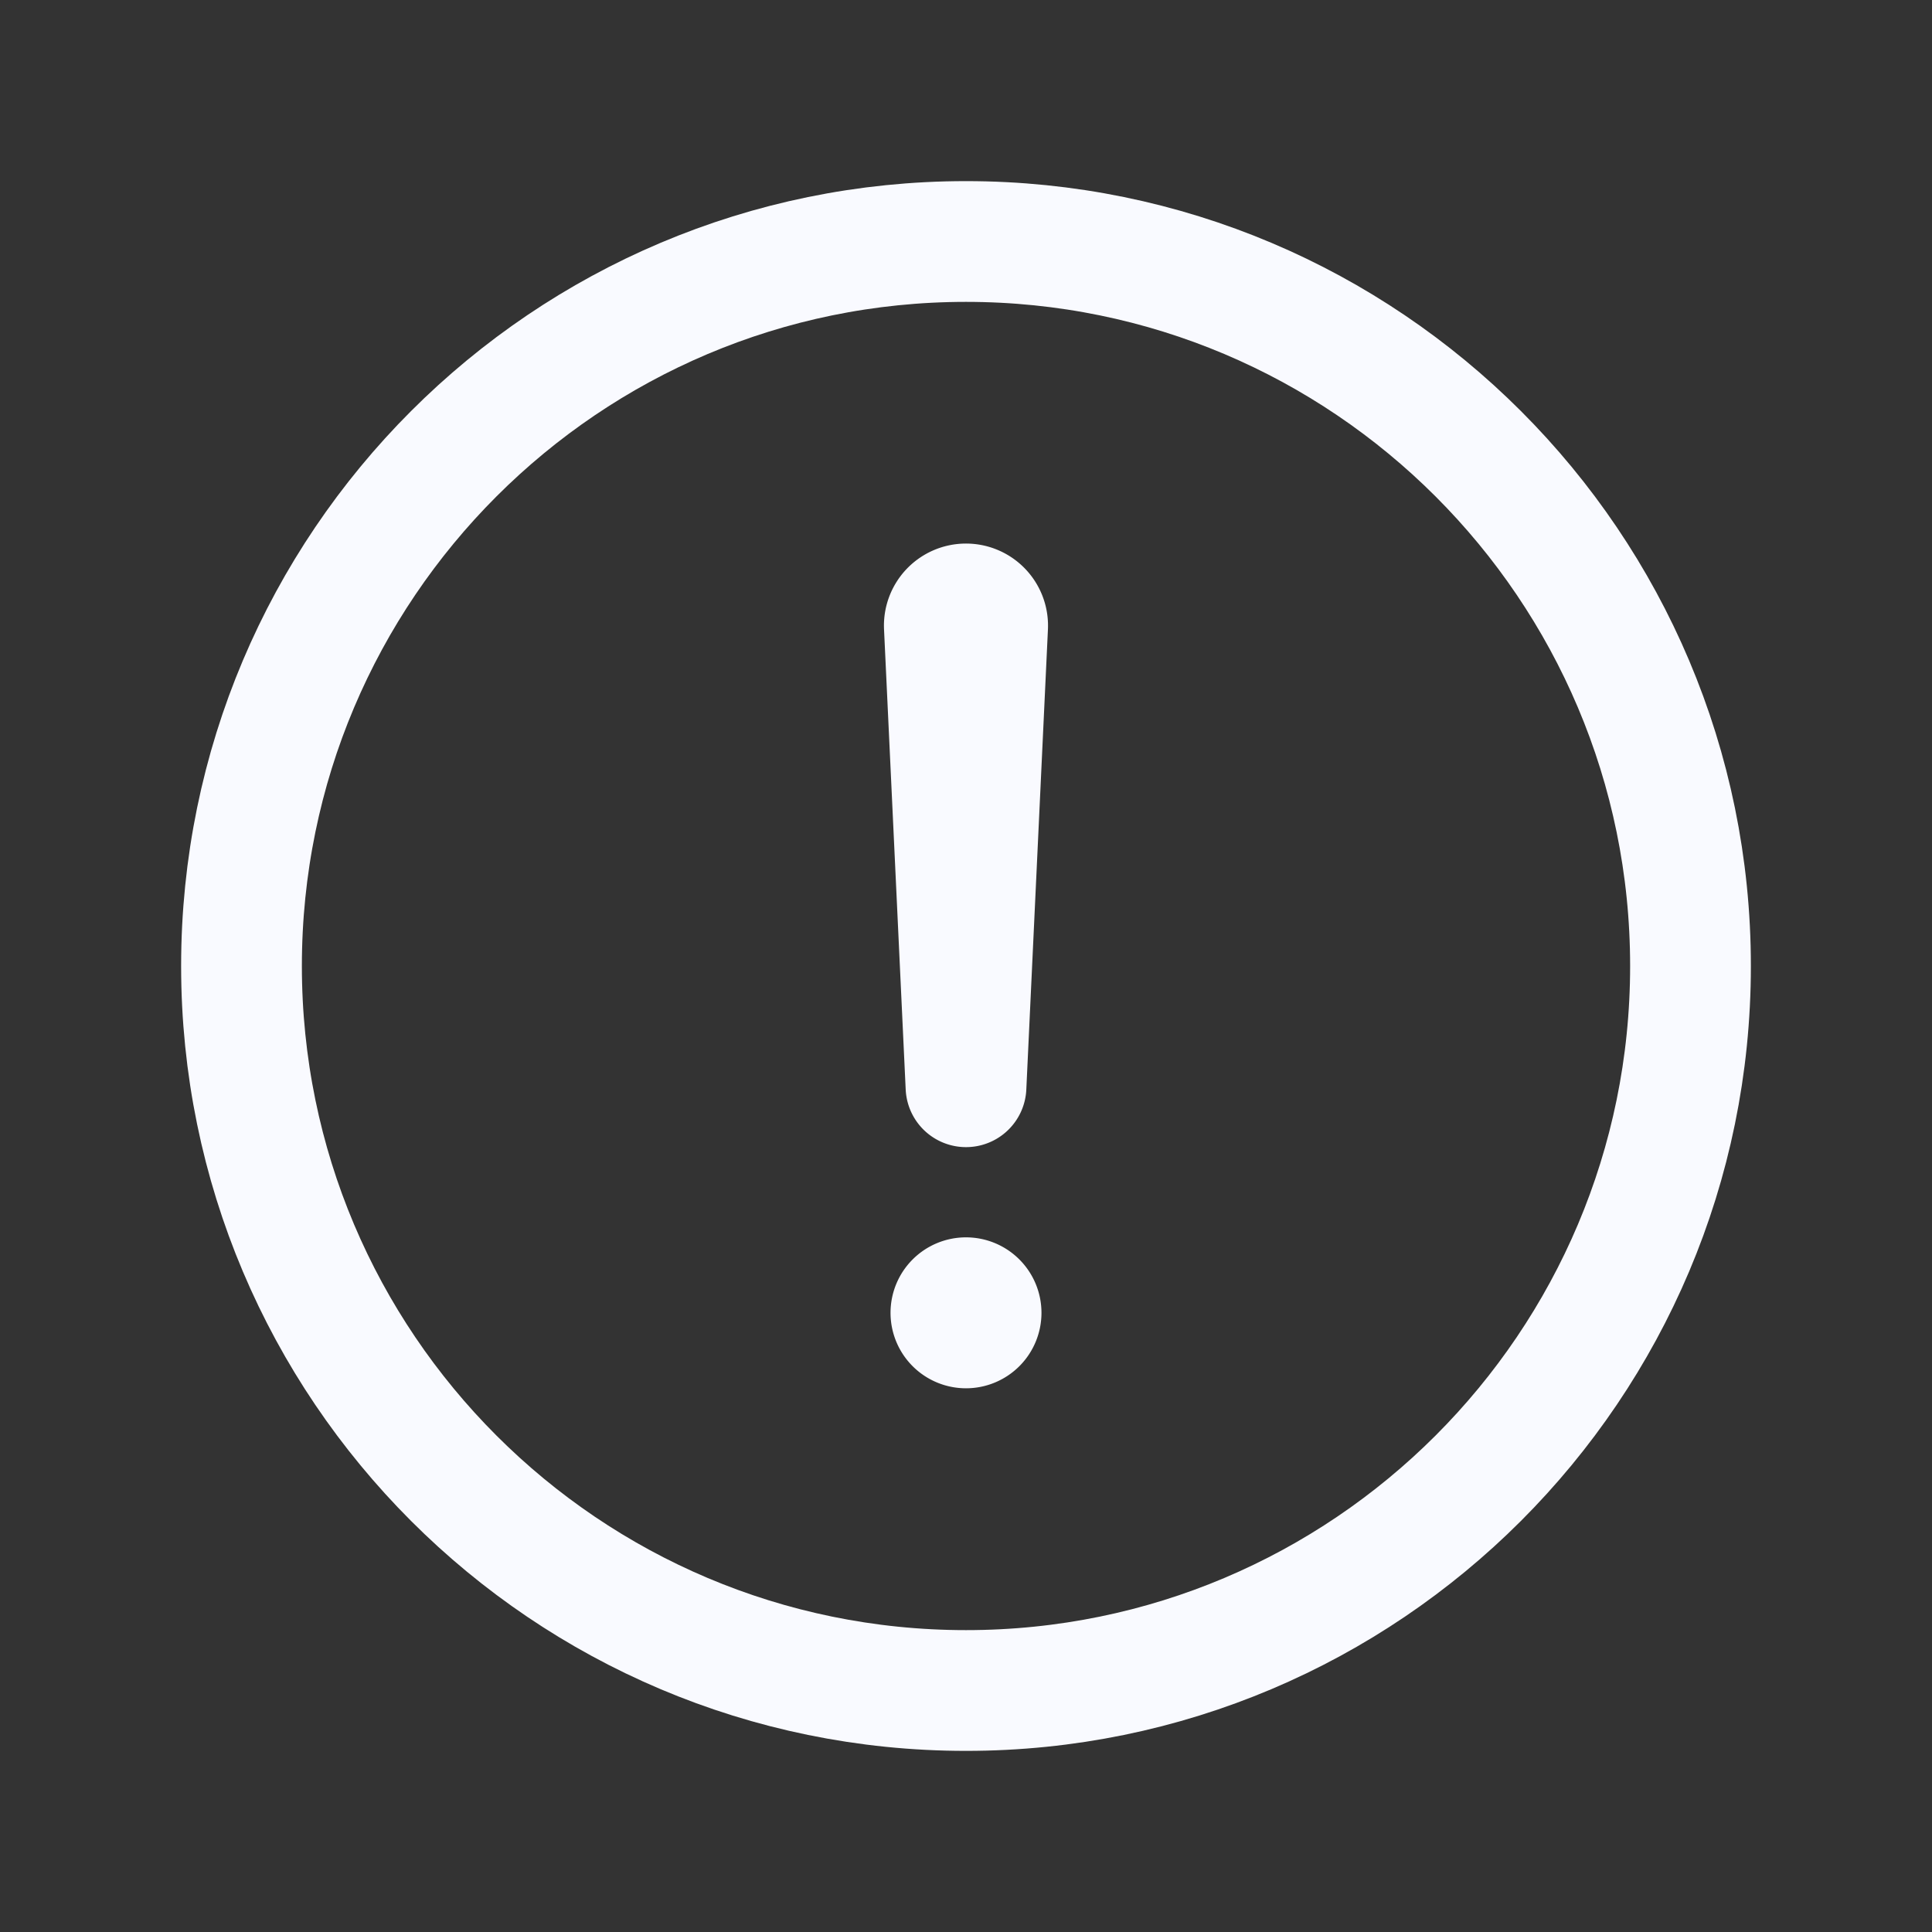 <svg xmlns="http://www.w3.org/2000/svg" class="ionicon" viewBox="0 0 512 512">
    <rect x="0" y="0" width="512" height="512" fill="#333333" stroke="none"/>
    <title>Alert Circle</title>
    <path d="M448 256c0-106-86-192-192-192S64 150 64 256s86 192 192 192 192-86 192-192z" fill="none" stroke="#f9faff" stroke-miterlimit="10" stroke-width="32"/>
    <path d="M250.26 166.05L256 288l5.73-121.95a5.74 5.74 0 00-5.79-6h0a5.74 5.74 0 00-5.68 6z" fill="none" stroke="#f9faff" stroke-linecap="round" stroke-linejoin="round" stroke-width="32"/>
    <path d="M256 367.91a20 20 0 1120-20 20 20 0 01-20 20z" fill="#f9faff"/>
</svg>